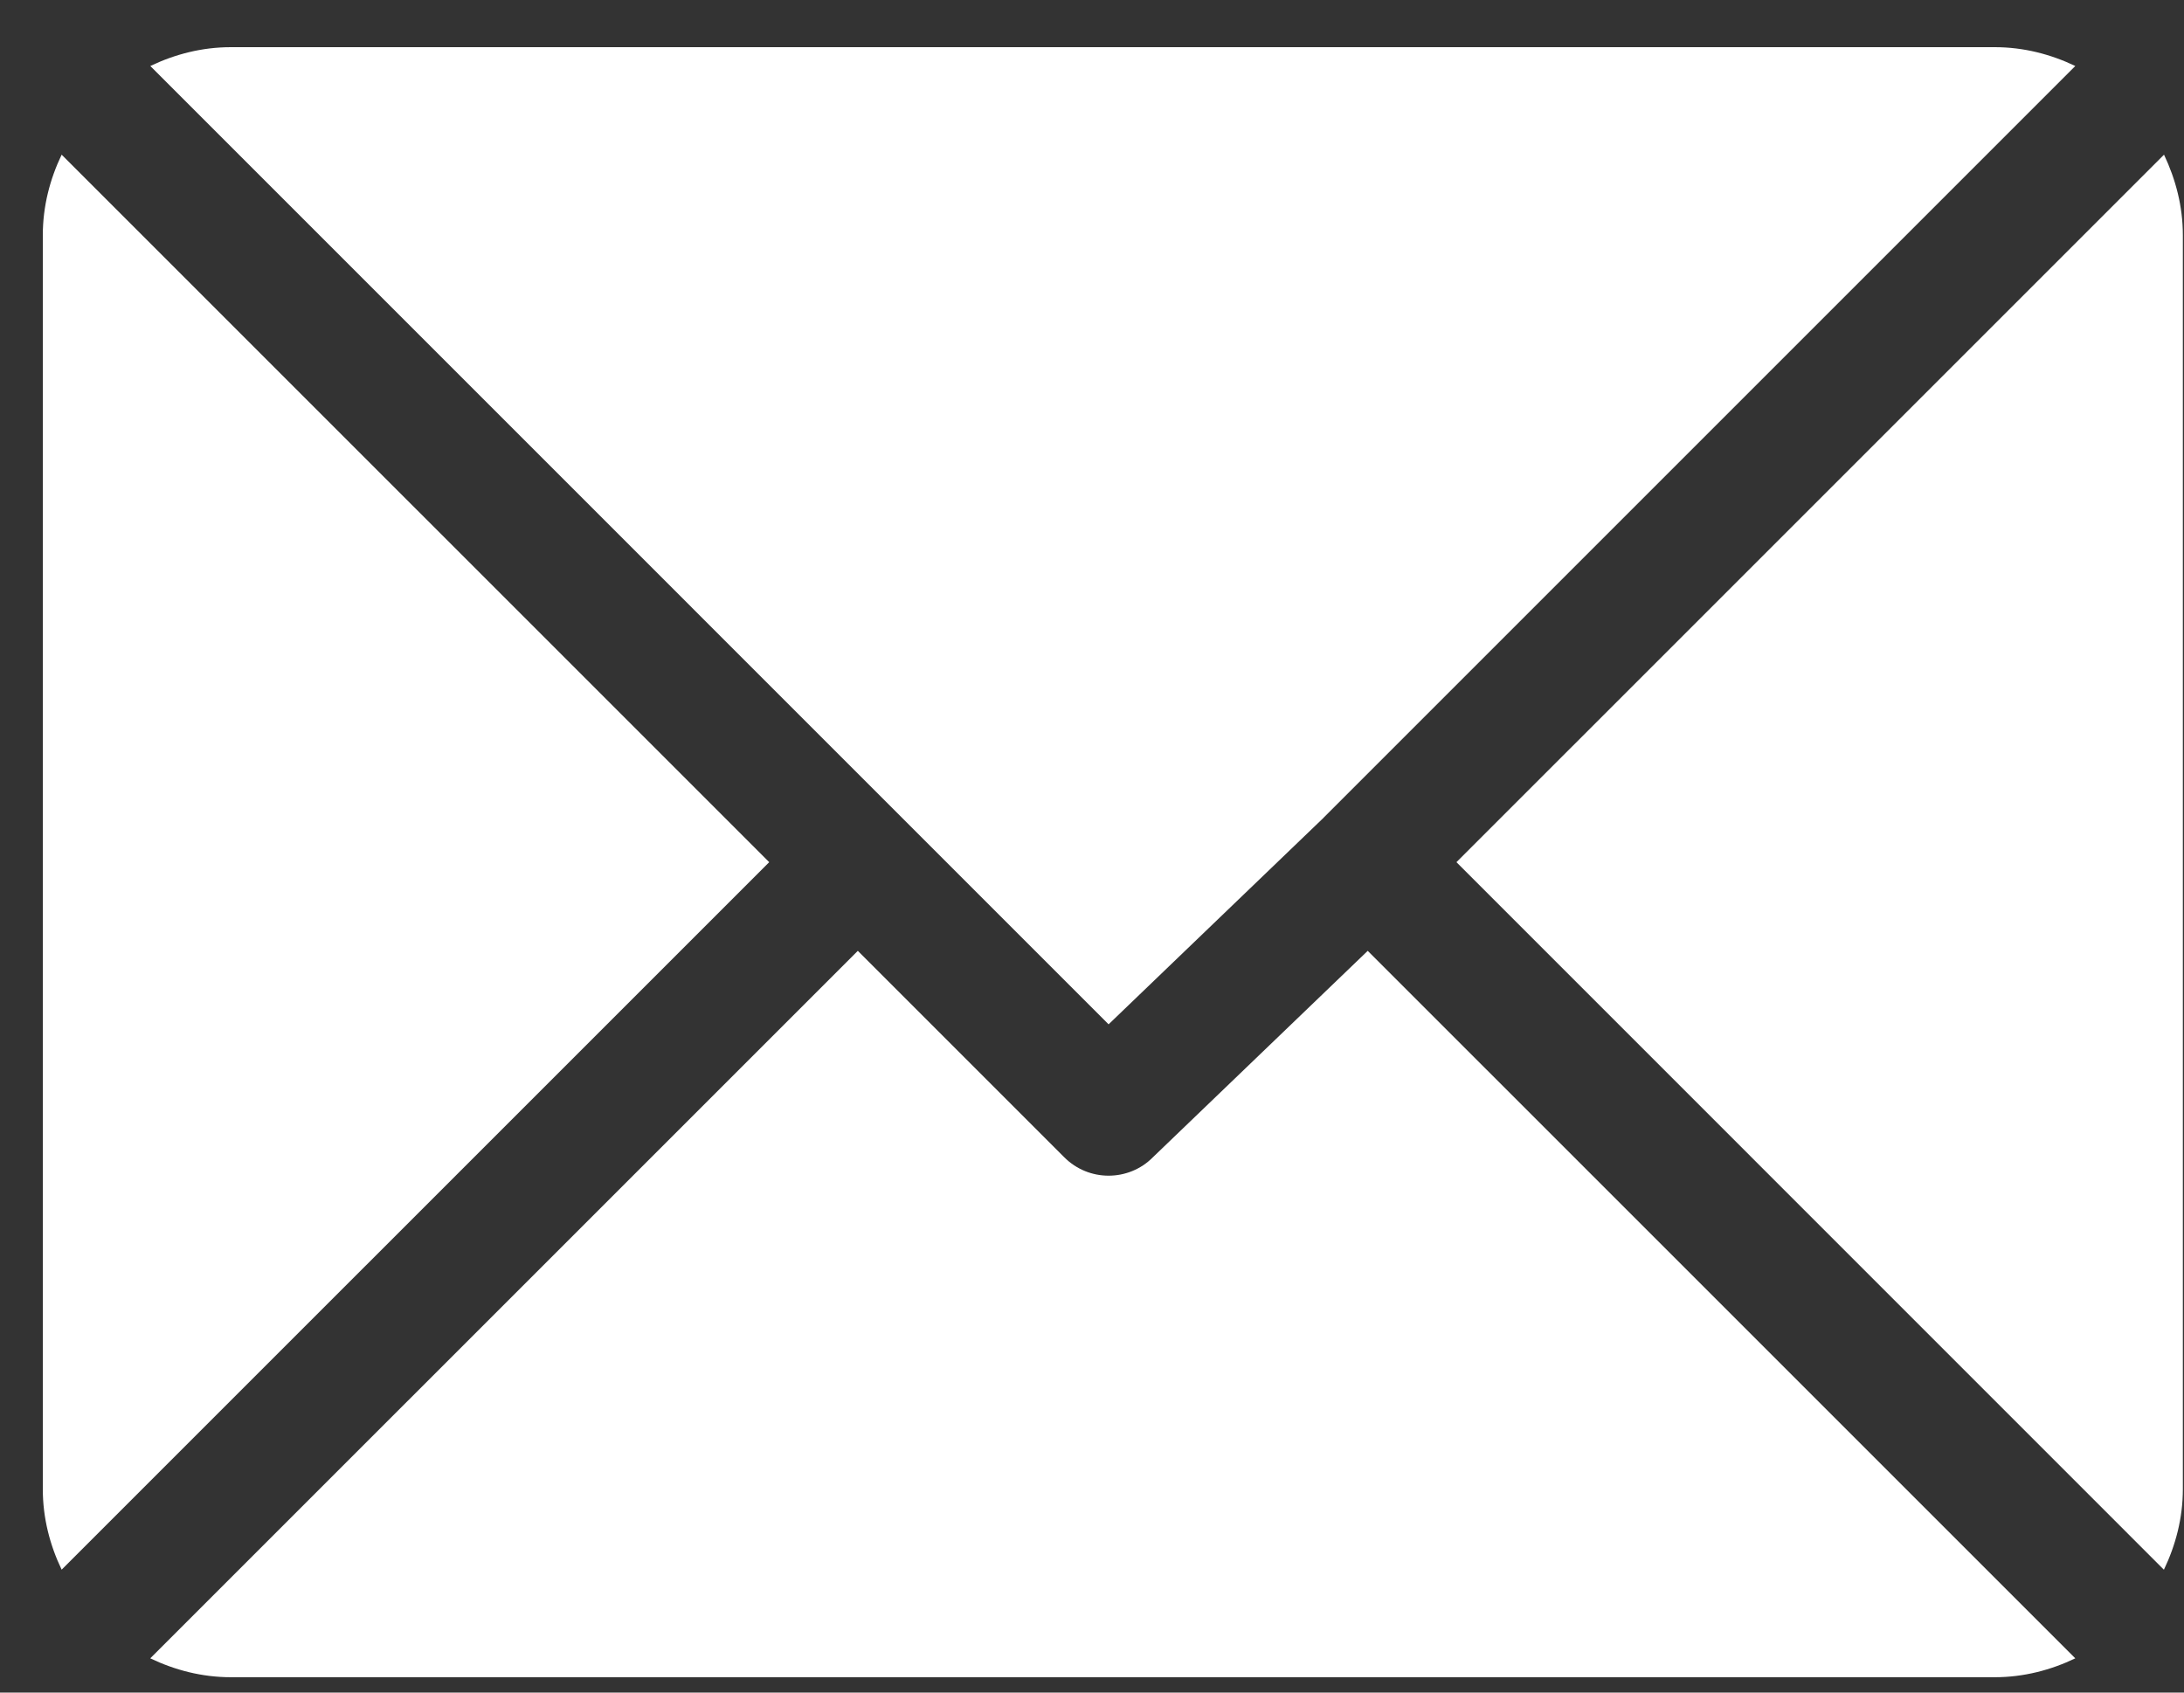 <svg width="40" height="31" viewBox="0 0 40 31" fill="none" xmlns="http://www.w3.org/2000/svg">
<rect x="0" y="0" width="40" height="31" fill="#333333" stroke="none"/>
<path fill-rule="evenodd" clip-rule="evenodd" d="M4.229 0.864H36.534C37.063 0.864 37.561 0.994 38.009 1.209L24.239 14.979V14.979V14.98L20.304 18.761L2.753 1.209C3.202 0.994 3.698 0.864 4.229 0.864ZM26.675 15.791L39.634 2.833C39.847 3.282 39.979 3.778 39.979 4.308V27.274C39.979 27.804 39.847 28.301 39.632 28.75L26.675 15.791ZM1.129 2.833C0.914 3.282 0.784 3.778 0.784 4.308V27.274C0.784 27.804 0.914 28.3 1.129 28.749L14.088 15.791L1.129 2.833ZM21.115 21.196L25.05 17.415L38.009 30.373C37.561 30.588 37.063 30.719 36.534 30.719H4.229C3.698 30.719 3.202 30.588 2.752 30.373L15.711 17.415L19.492 21.196C19.717 21.421 20.01 21.533 20.304 21.533C20.597 21.533 20.893 21.421 21.115 21.196Z" fill="white"/>
</svg>
